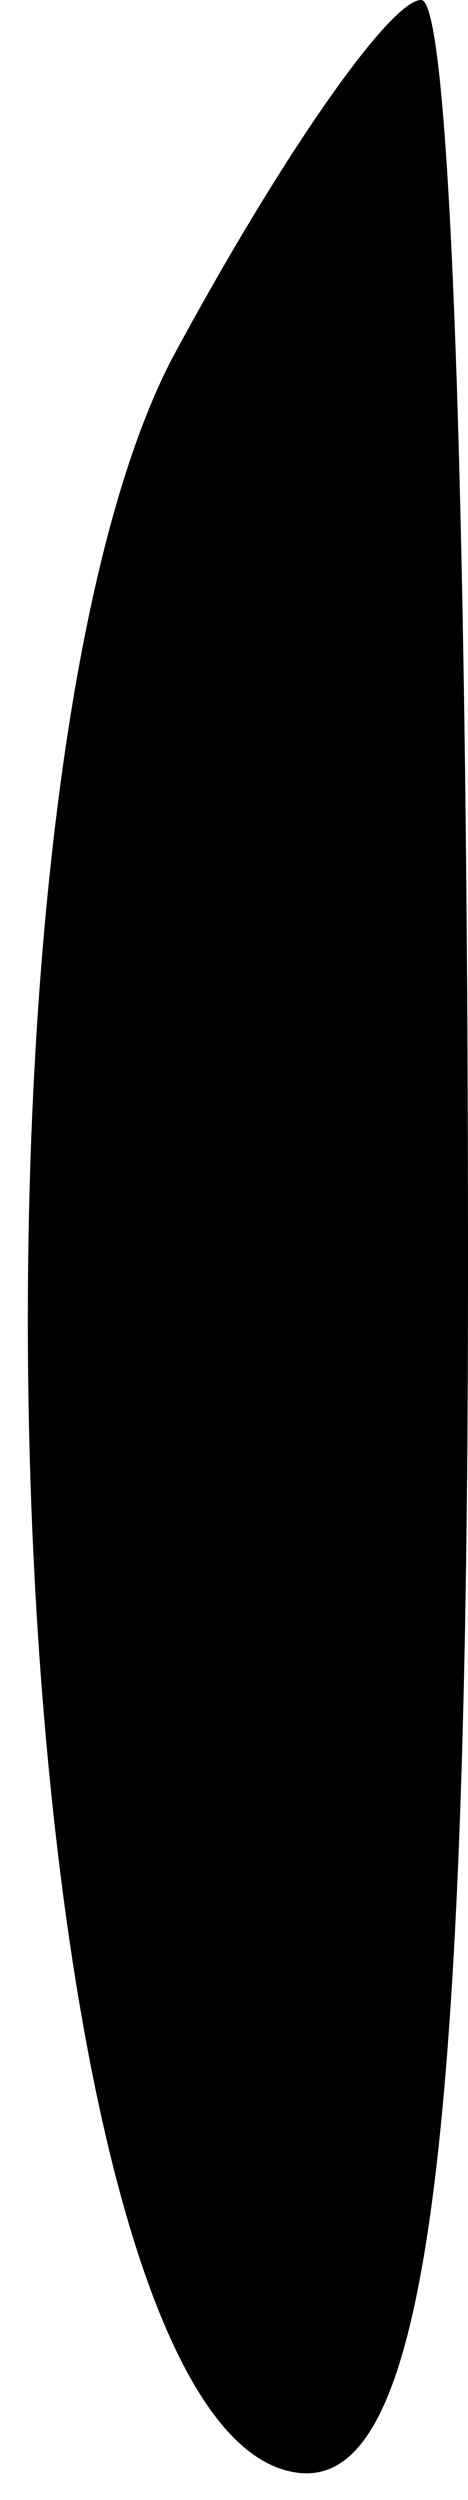 <?xml version="1.0" standalone="no"?>
<!DOCTYPE svg PUBLIC "-//W3C//DTD SVG 20010904//EN"
 "http://www.w3.org/TR/2001/REC-SVG-20010904/DTD/svg10.dtd">
<svg version="1.0" xmlns="http://www.w3.org/2000/svg"
 width="3pt" height="16pt" viewBox="0 0 3 16"
 preserveAspectRatio="xMidYMid meet">
<g transform="translate(0,16) scale(0.1,-0.1)"
fill="#000000" stroke="none">
<path fill="#000000" stroke="none" d="M11 137 c-15 -29 -11 -129 7 -135 9 -3
12 17 12 77 0 45 -1 81 -3 81 -2 0 -9 -10 -16 -23z"/>
</g>
</svg>
